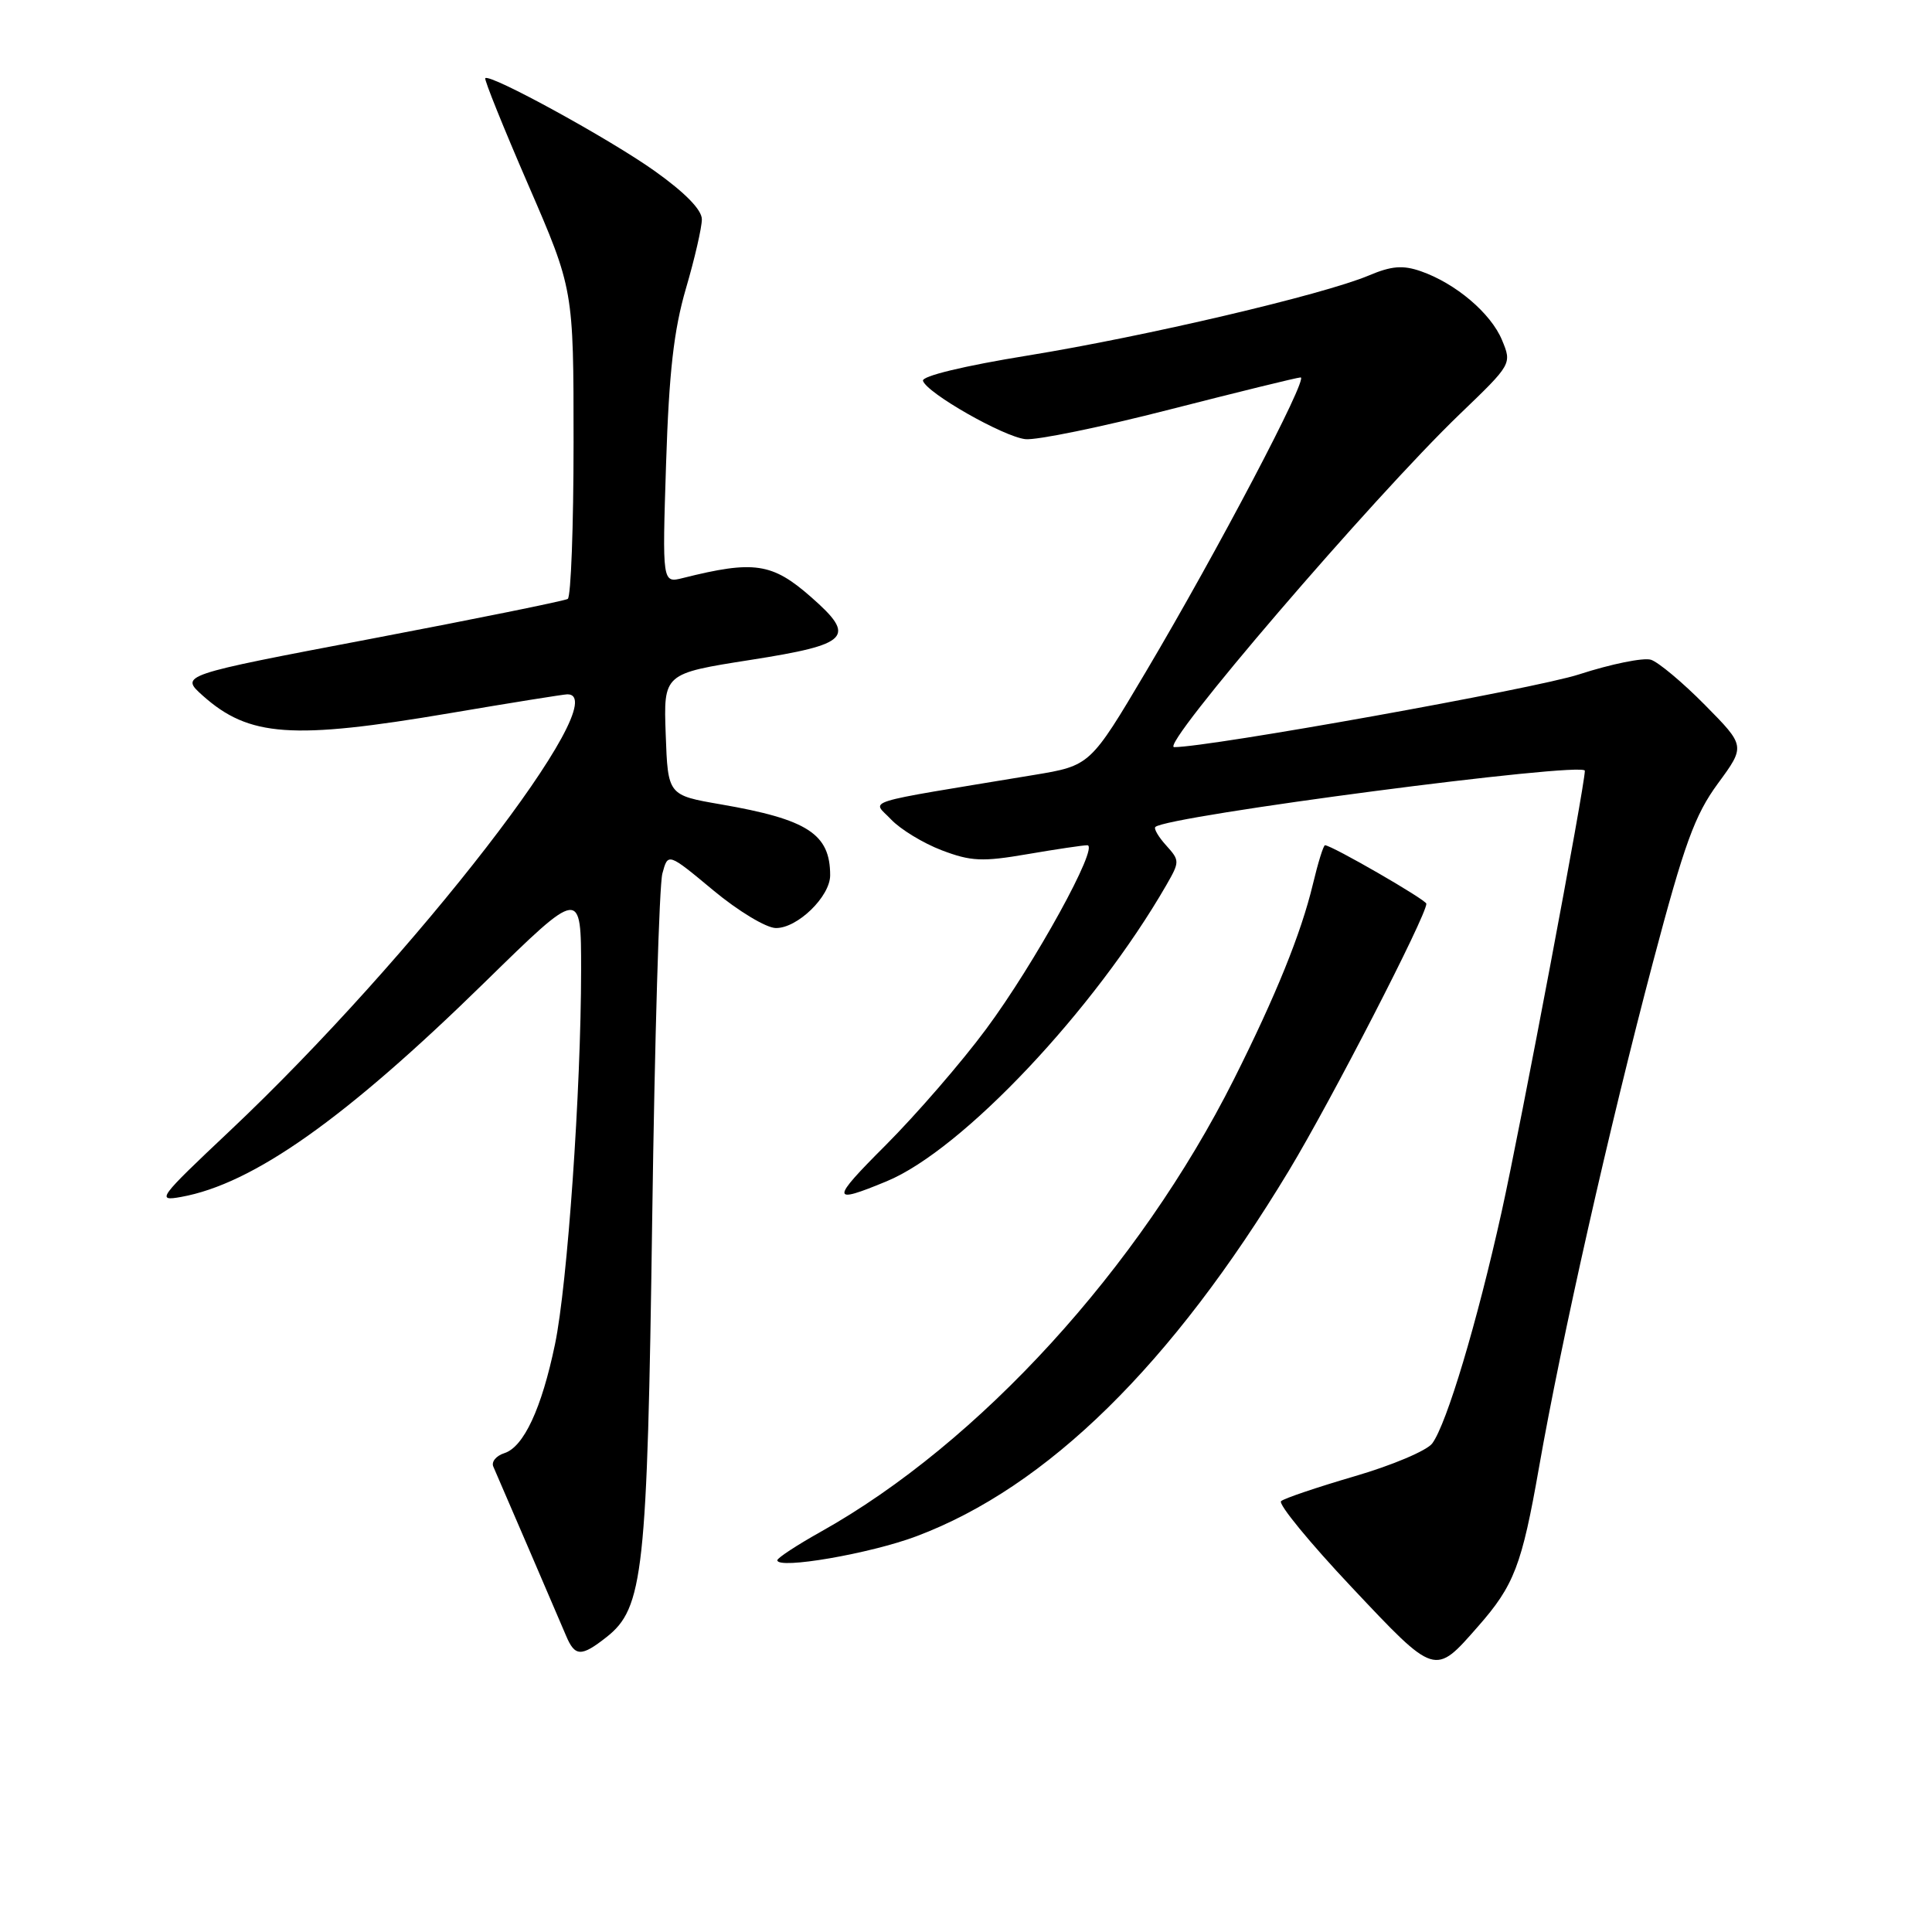 <?xml version="1.0" encoding="UTF-8" standalone="no"?>
<!DOCTYPE svg PUBLIC "-//W3C//DTD SVG 1.1//EN" "http://www.w3.org/Graphics/SVG/1.1/DTD/svg11.dtd" >
<svg xmlns="http://www.w3.org/2000/svg" xmlns:xlink="http://www.w3.org/1999/xlink" version="1.1" viewBox="0 0 256 256">
 <g >
 <path fill="currentColor"
d=" M 195.84 215.52 C 200.63 210.08 201.65 207.41 203.92 194.48 C 206.91 177.44 213.27 149.26 219.03 127.49 C 223.19 111.78 224.56 108.01 227.63 103.82 C 231.28 98.85 231.28 98.85 225.92 93.42 C 222.98 90.44 219.75 87.74 218.76 87.42 C 217.77 87.11 213.48 87.98 209.23 89.36 C 203.44 91.25 160.27 99.00 155.58 99.00 C 153.56 99.00 181.89 65.97 193.42 54.88 C 200.33 48.24 200.34 48.23 199.02 45.05 C 197.55 41.51 192.89 37.55 188.27 35.94 C 185.88 35.11 184.38 35.23 181.36 36.51 C 175.28 39.06 151.76 44.58 136.18 47.11 C 127.72 48.48 122.11 49.84 122.30 50.46 C 122.82 52.09 132.93 57.85 135.86 58.19 C 137.31 58.36 145.93 56.59 155.00 54.26 C 164.07 51.94 171.88 50.02 172.34 50.01 C 173.42 50.00 161.31 73.04 151.86 88.97 C 144.46 101.45 144.46 101.45 136.98 102.69 C 113.44 106.59 115.58 105.92 118.07 108.58 C 119.30 109.88 122.31 111.72 124.77 112.66 C 128.66 114.14 130.15 114.21 136.14 113.18 C 139.93 112.53 143.50 112.00 144.07 112.00 C 145.73 112.00 137.08 127.72 130.65 136.38 C 127.41 140.76 121.42 147.67 117.35 151.75 C 110.03 159.07 110.05 159.61 117.50 156.52 C 127.52 152.37 145.00 133.84 154.54 117.29 C 156.33 114.17 156.33 114.03 154.53 112.03 C 153.51 110.91 152.86 109.80 153.09 109.58 C 154.54 108.12 210.00 100.86 210.00 102.13 C 210.00 104.13 201.52 149.08 198.97 160.59 C 195.71 175.28 191.70 188.67 189.78 191.26 C 189.08 192.21 184.45 194.17 179.50 195.61 C 174.55 197.06 170.16 198.54 169.75 198.91 C 169.34 199.29 173.54 204.41 179.08 210.29 C 190.25 222.15 190.08 222.09 195.84 215.52 Z  M 80.36 216.93 C 85.26 213.08 85.77 208.41 86.42 161.50 C 86.75 137.85 87.35 117.26 87.77 115.74 C 88.51 112.98 88.51 112.98 94.51 117.97 C 97.80 120.71 101.53 122.96 102.80 122.97 C 105.66 123.01 110.00 118.79 110.00 115.98 C 110.00 110.50 107.02 108.57 95.50 106.58 C 88.50 105.37 88.50 105.37 88.21 97.31 C 87.92 89.25 87.92 89.25 99.46 87.44 C 112.60 85.38 113.52 84.42 107.48 79.12 C 102.32 74.58 99.91 74.23 90.49 76.59 C 87.75 77.28 87.75 77.28 88.26 61.39 C 88.65 49.31 89.28 43.76 90.88 38.26 C 92.05 34.28 93.00 30.14 93.00 29.06 C 93.00 27.80 90.78 25.53 86.75 22.66 C 80.78 18.41 64.93 9.73 64.30 10.36 C 64.14 10.53 66.70 16.89 70.00 24.50 C 76.00 38.34 76.00 38.34 76.00 58.61 C 76.00 69.76 75.65 79.10 75.23 79.36 C 74.80 79.62 63.06 82.00 49.14 84.65 C 23.84 89.46 23.84 89.46 26.86 92.17 C 32.99 97.64 38.66 98.05 59.60 94.50 C 67.72 93.12 74.73 92.00 75.18 92.00 C 81.78 92.00 54.79 126.90 30.43 149.87 C 20.98 158.78 20.67 159.20 24.00 158.60 C 33.54 156.88 45.76 148.24 64.25 130.14 C 77.00 117.66 77.00 117.66 77.00 128.58 C 76.99 144.39 75.19 170.21 73.54 178.12 C 71.77 186.64 69.39 191.74 66.83 192.55 C 65.74 192.90 65.08 193.70 65.37 194.34 C 66.21 196.25 73.98 214.32 75.01 216.75 C 76.18 219.53 77.02 219.56 80.36 216.93 Z  M 121.44 203.56 C 138.77 197.04 155.25 180.85 170.79 155.11 C 176.38 145.85 189.00 121.34 189.00 119.75 C 189.00 119.24 176.45 112.00 175.57 112.00 C 175.36 112.00 174.64 114.33 173.96 117.18 C 172.40 123.69 169.05 131.95 163.51 142.99 C 150.94 168.01 129.76 191.22 108.75 202.97 C 105.59 204.74 103.00 206.44 103.00 206.74 C 103.00 207.99 115.31 205.87 121.44 203.56 Z "/>
</g>
</svg>